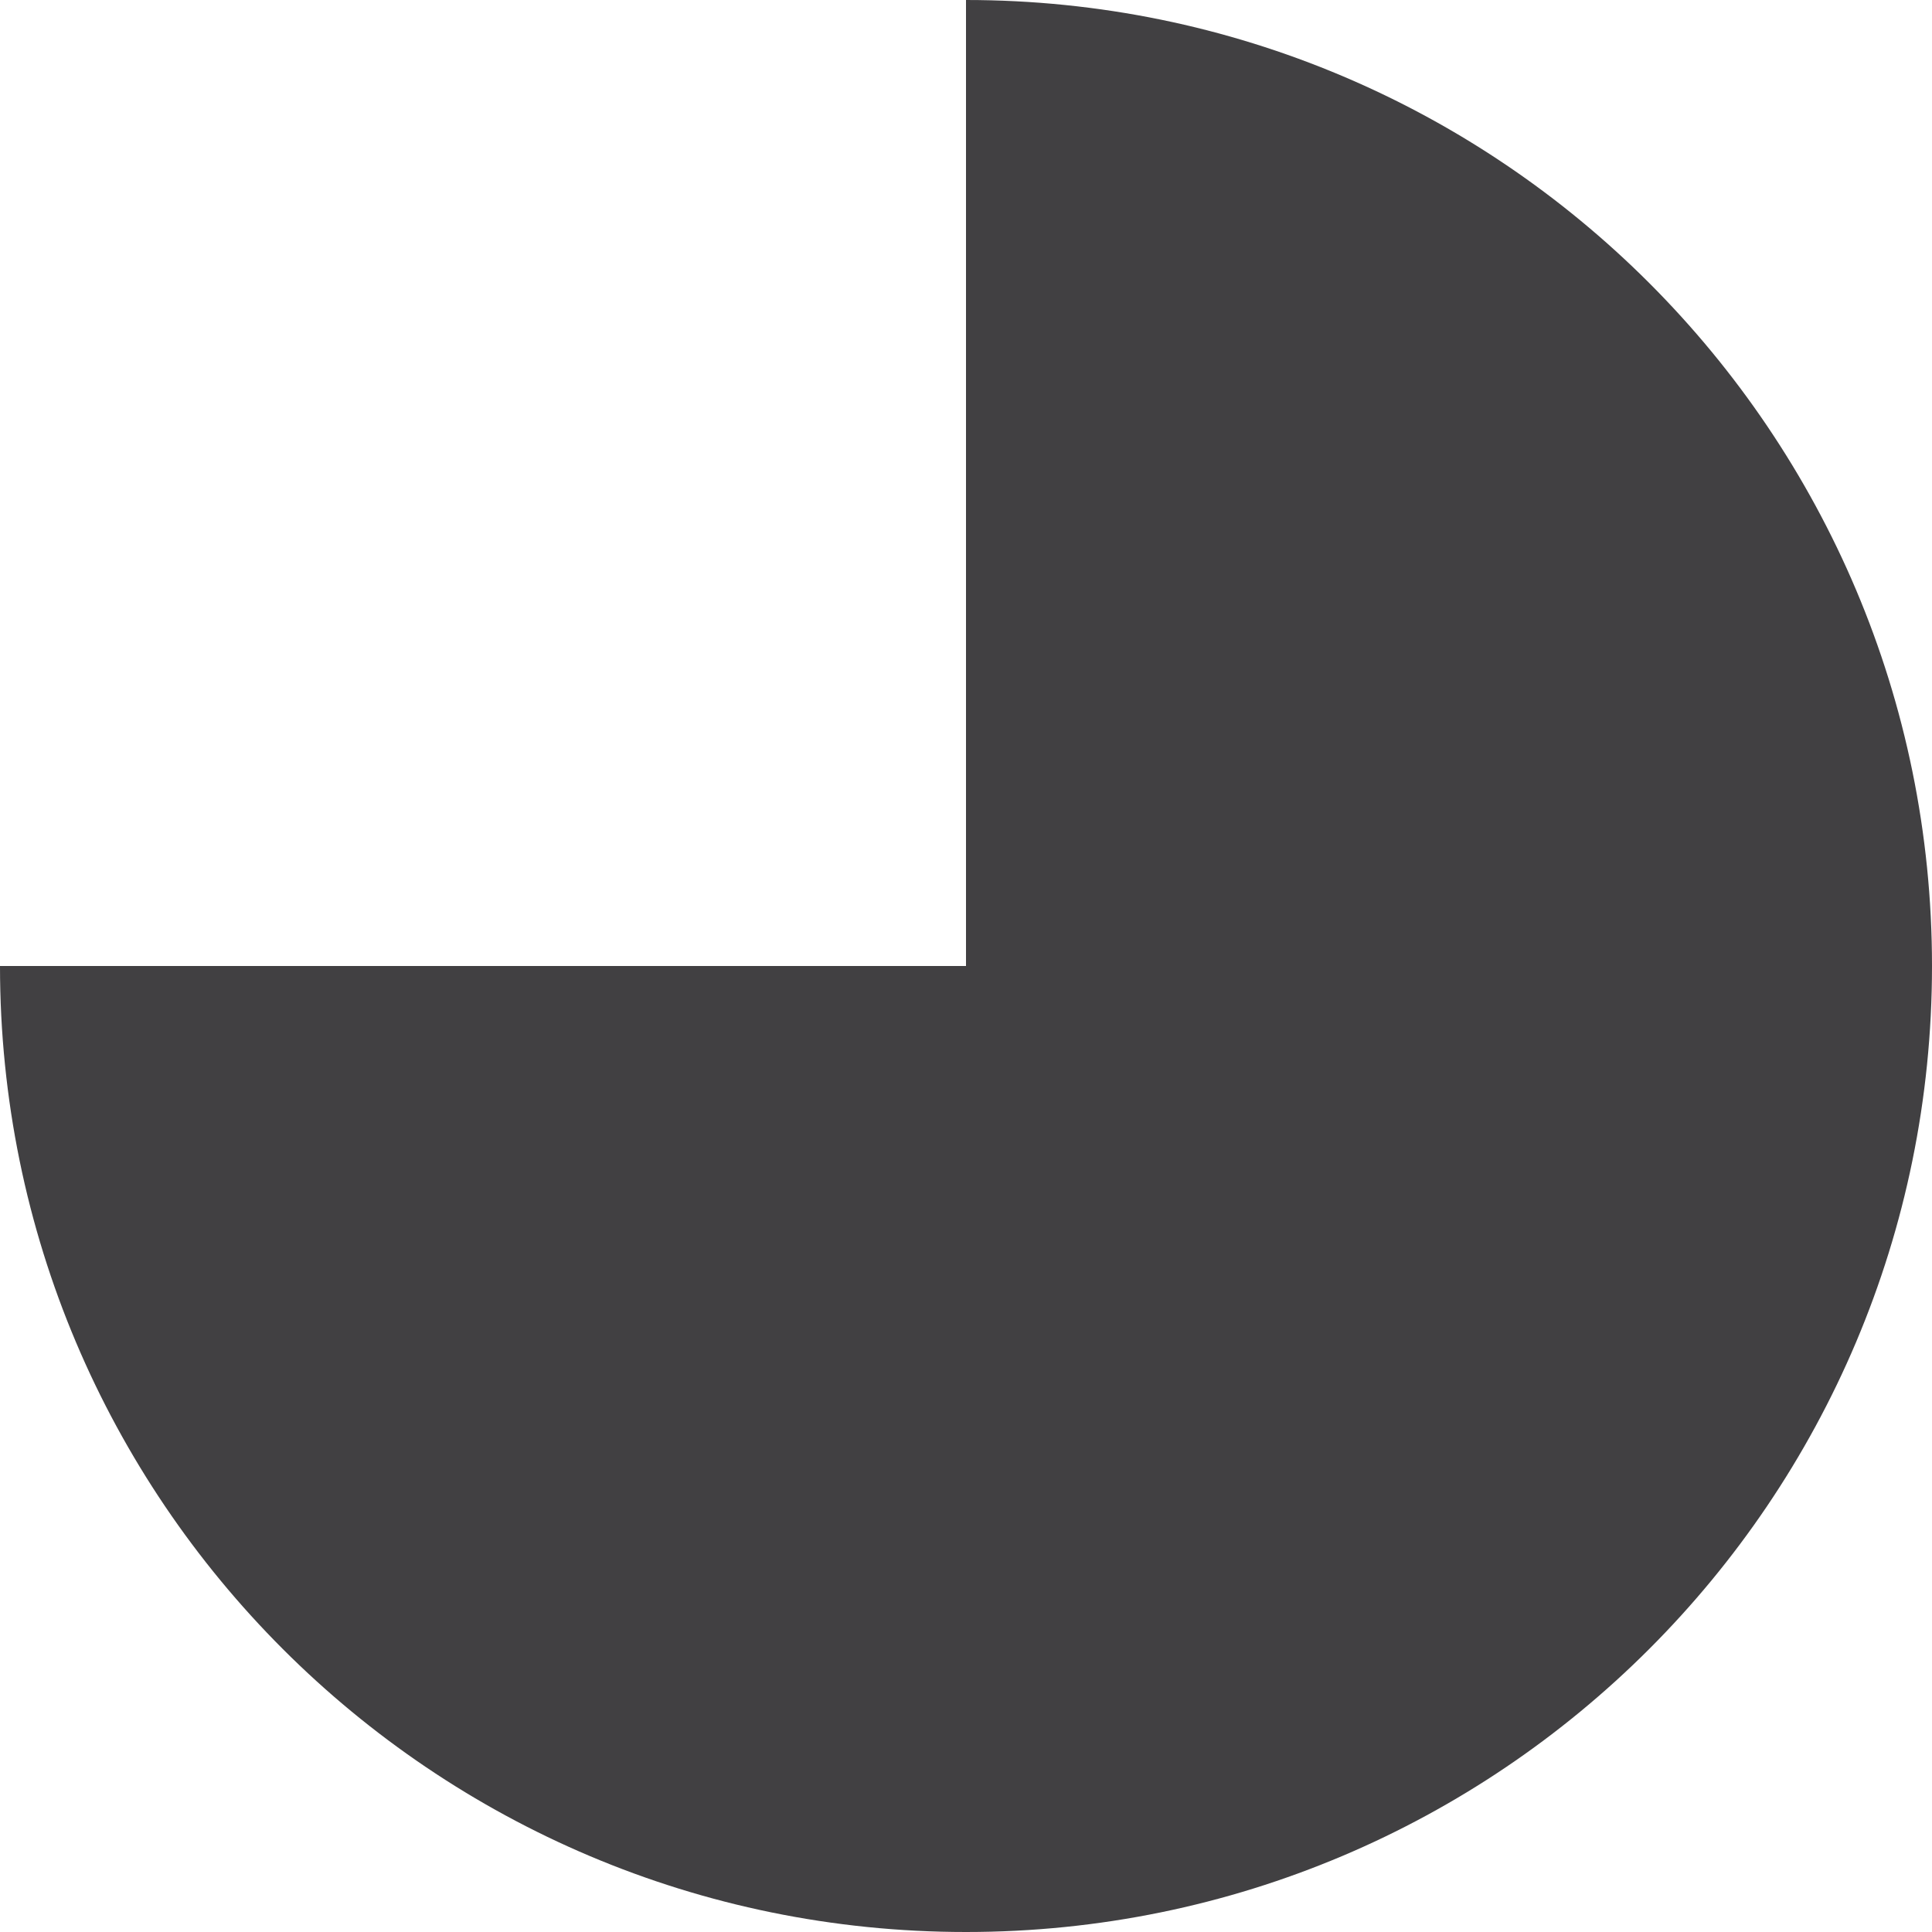 <?xml version="1.0" encoding="utf-8"?>
<!-- Generator: Adobe Illustrator 22.0.1, SVG Export Plug-In . SVG Version: 6.00 Build 0)  -->
<svg version="1.1" xmlns="http://www.w3.org/2000/svg" xmlns:xlink="http://www.w3.org/1999/xlink" x="0px" y="0px"
	 viewBox="0 0 500 500" style="enable-background:new 0 0 500 500;" xml:space="preserve">
<style type="text/css">
	.st0{fill:#414042;}
</style>
<g id="Layer_3">
</g>
<g id="Layer_1">
</g>
<g id="Grid">
	<path class="st0" d="M250,0v250H0c0,138.1,111.9,250,250,250c0,0,0,0,0,0c138.1,0,250-111.9,250-250c0,0,0,0,0,0
		C500,111.9,388.1,0,250,0z"/>
</g>
</svg>
